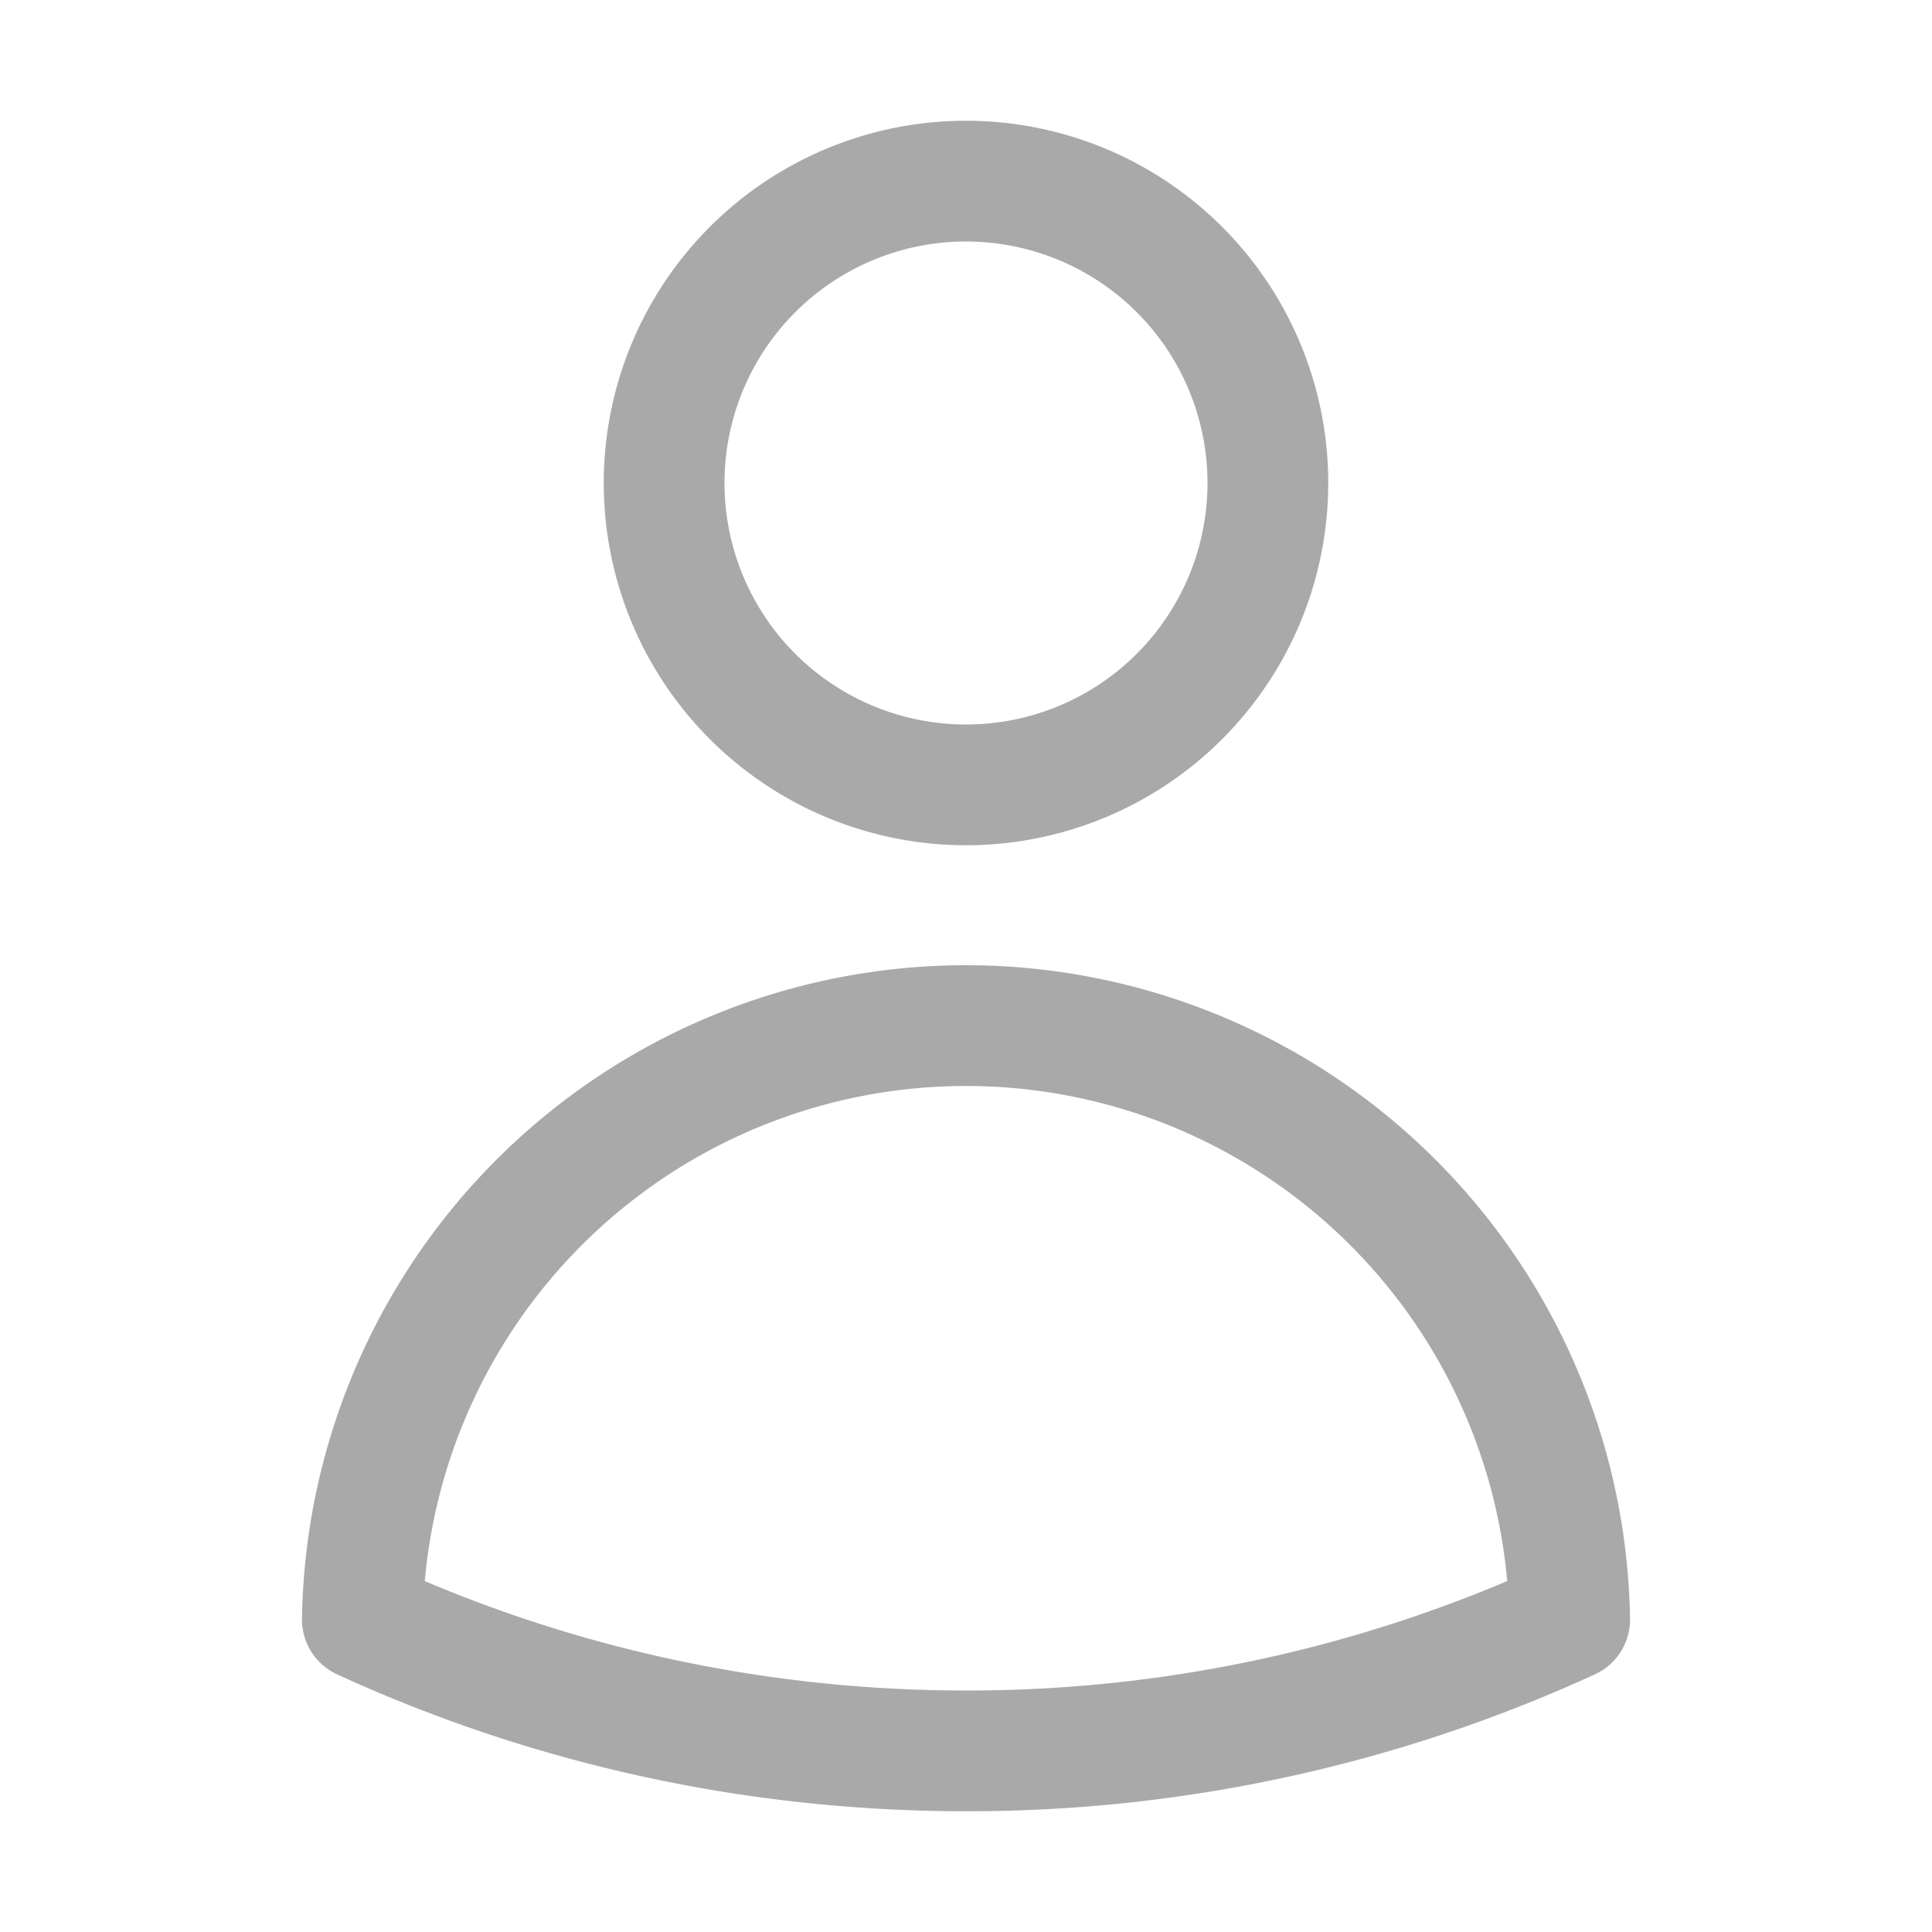 <svg xmlns="http://www.w3.org/2000/svg" fill="none" viewBox="0 0 24 24" stroke-width="1.5" stroke="#A9A9A9" class="w-6 h-6">
    <path stroke-linecap="round" stroke-linejoin="round" d="M15.75 6a3.75 3.75 0 11-7.5 0 3.75 3.75 0 017.5 0zM4.501 20.118a7.5 7.5 0 0114.998 0A17.933 17.933 0 0112 21.75c-2.676 0-5.216-.584-7.499-1.632z" />
</svg>
